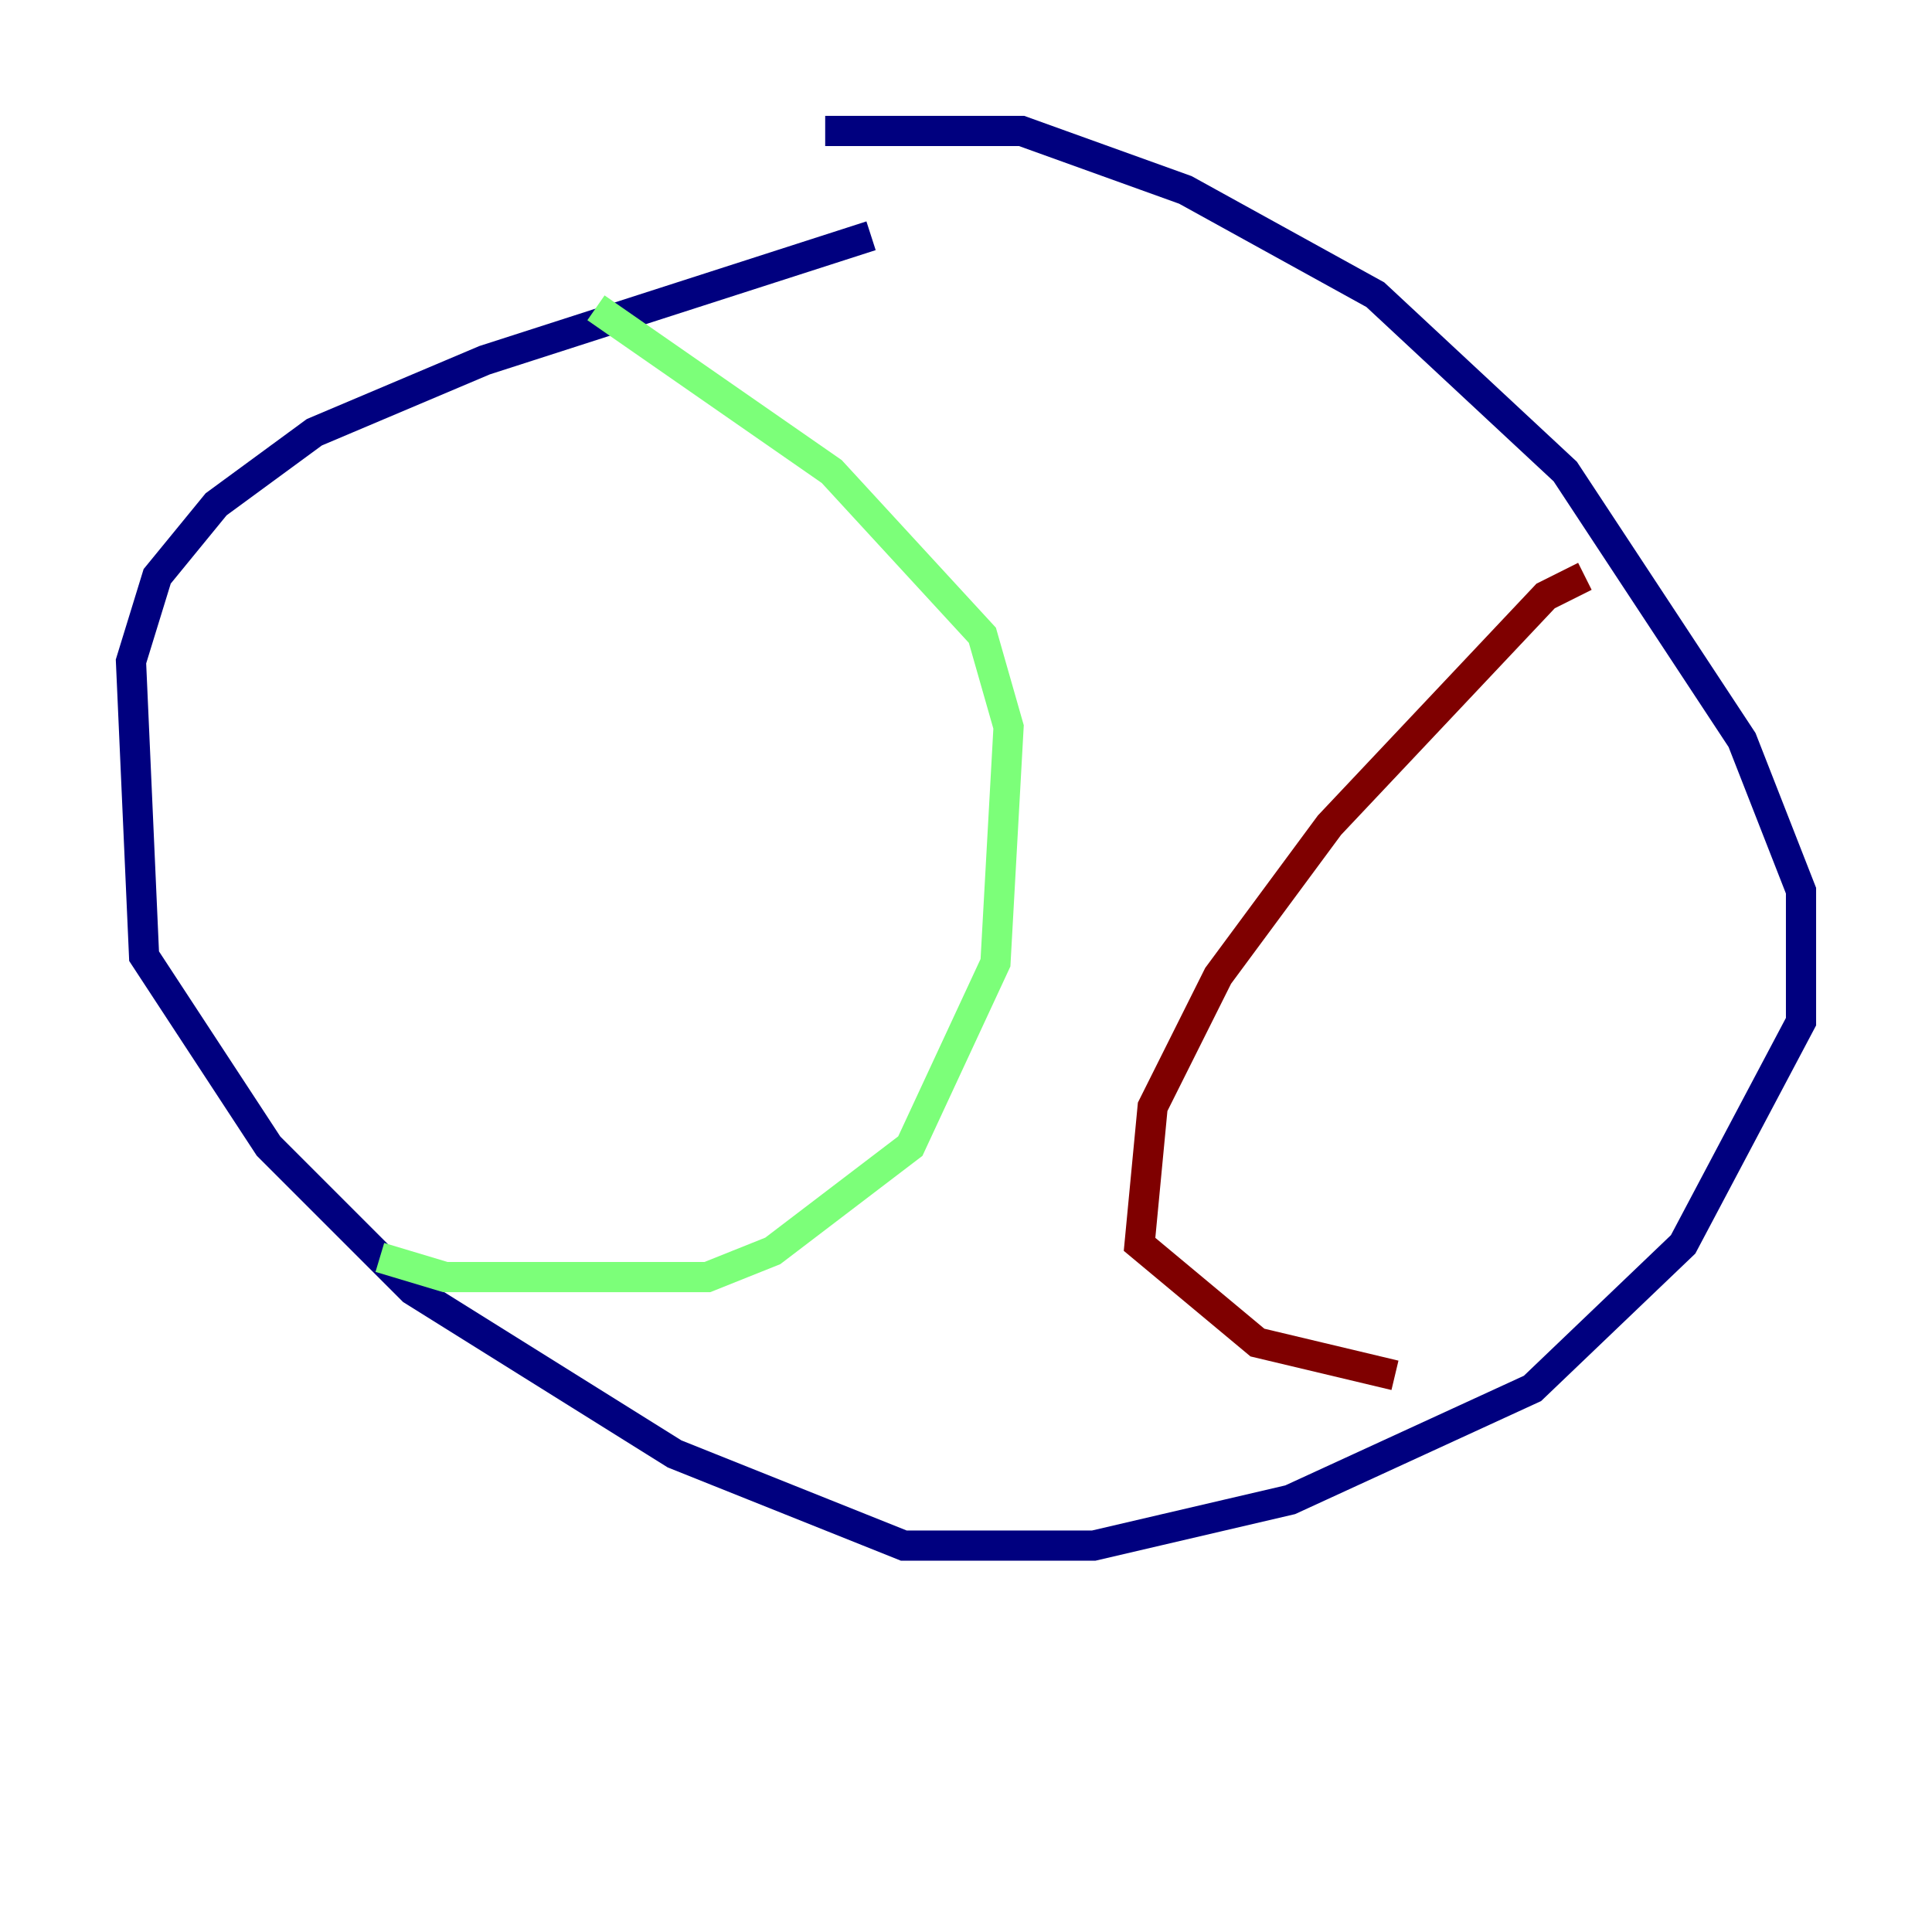 <?xml version="1.0" encoding="utf-8" ?>
<svg baseProfile="tiny" height="128" version="1.2" viewBox="0,0,128,128" width="128" xmlns="http://www.w3.org/2000/svg" xmlns:ev="http://www.w3.org/2001/xml-events" xmlns:xlink="http://www.w3.org/1999/xlink"><defs /><polyline fill="none" points="54.671,8.678 67.688,8.678 78.536,12.583 91.119,19.525 103.702,31.241 115.417,49.031 119.322,59.01 119.322,67.688 111.512,82.441 101.532,91.986 85.478,99.363 72.461,102.4 59.878,102.4 44.691,96.325 27.336,85.478 17.79,75.932 9.546,63.349 8.678,43.824 10.414,38.183 14.319,33.41 20.827,28.637 32.108,23.864 57.709,15.62" stroke="#00007f" stroke-width="2" /><polyline fill="none" points="39.485,20.393 55.105,31.241 65.085,42.088 66.82,48.163 65.953,63.783 60.312,75.932 51.2,82.875 46.861,84.61 29.505,84.61 25.166,83.308" stroke="#7cff79" stroke-width="2" /><polyline fill="none" points="105.003,38.183 102.4,39.485 88.081,54.671 80.705,64.651 76.366,73.329 75.498,82.441 83.308,88.949 92.42,91.119" stroke="#7f0000" stroke-width="2" /></svg>
